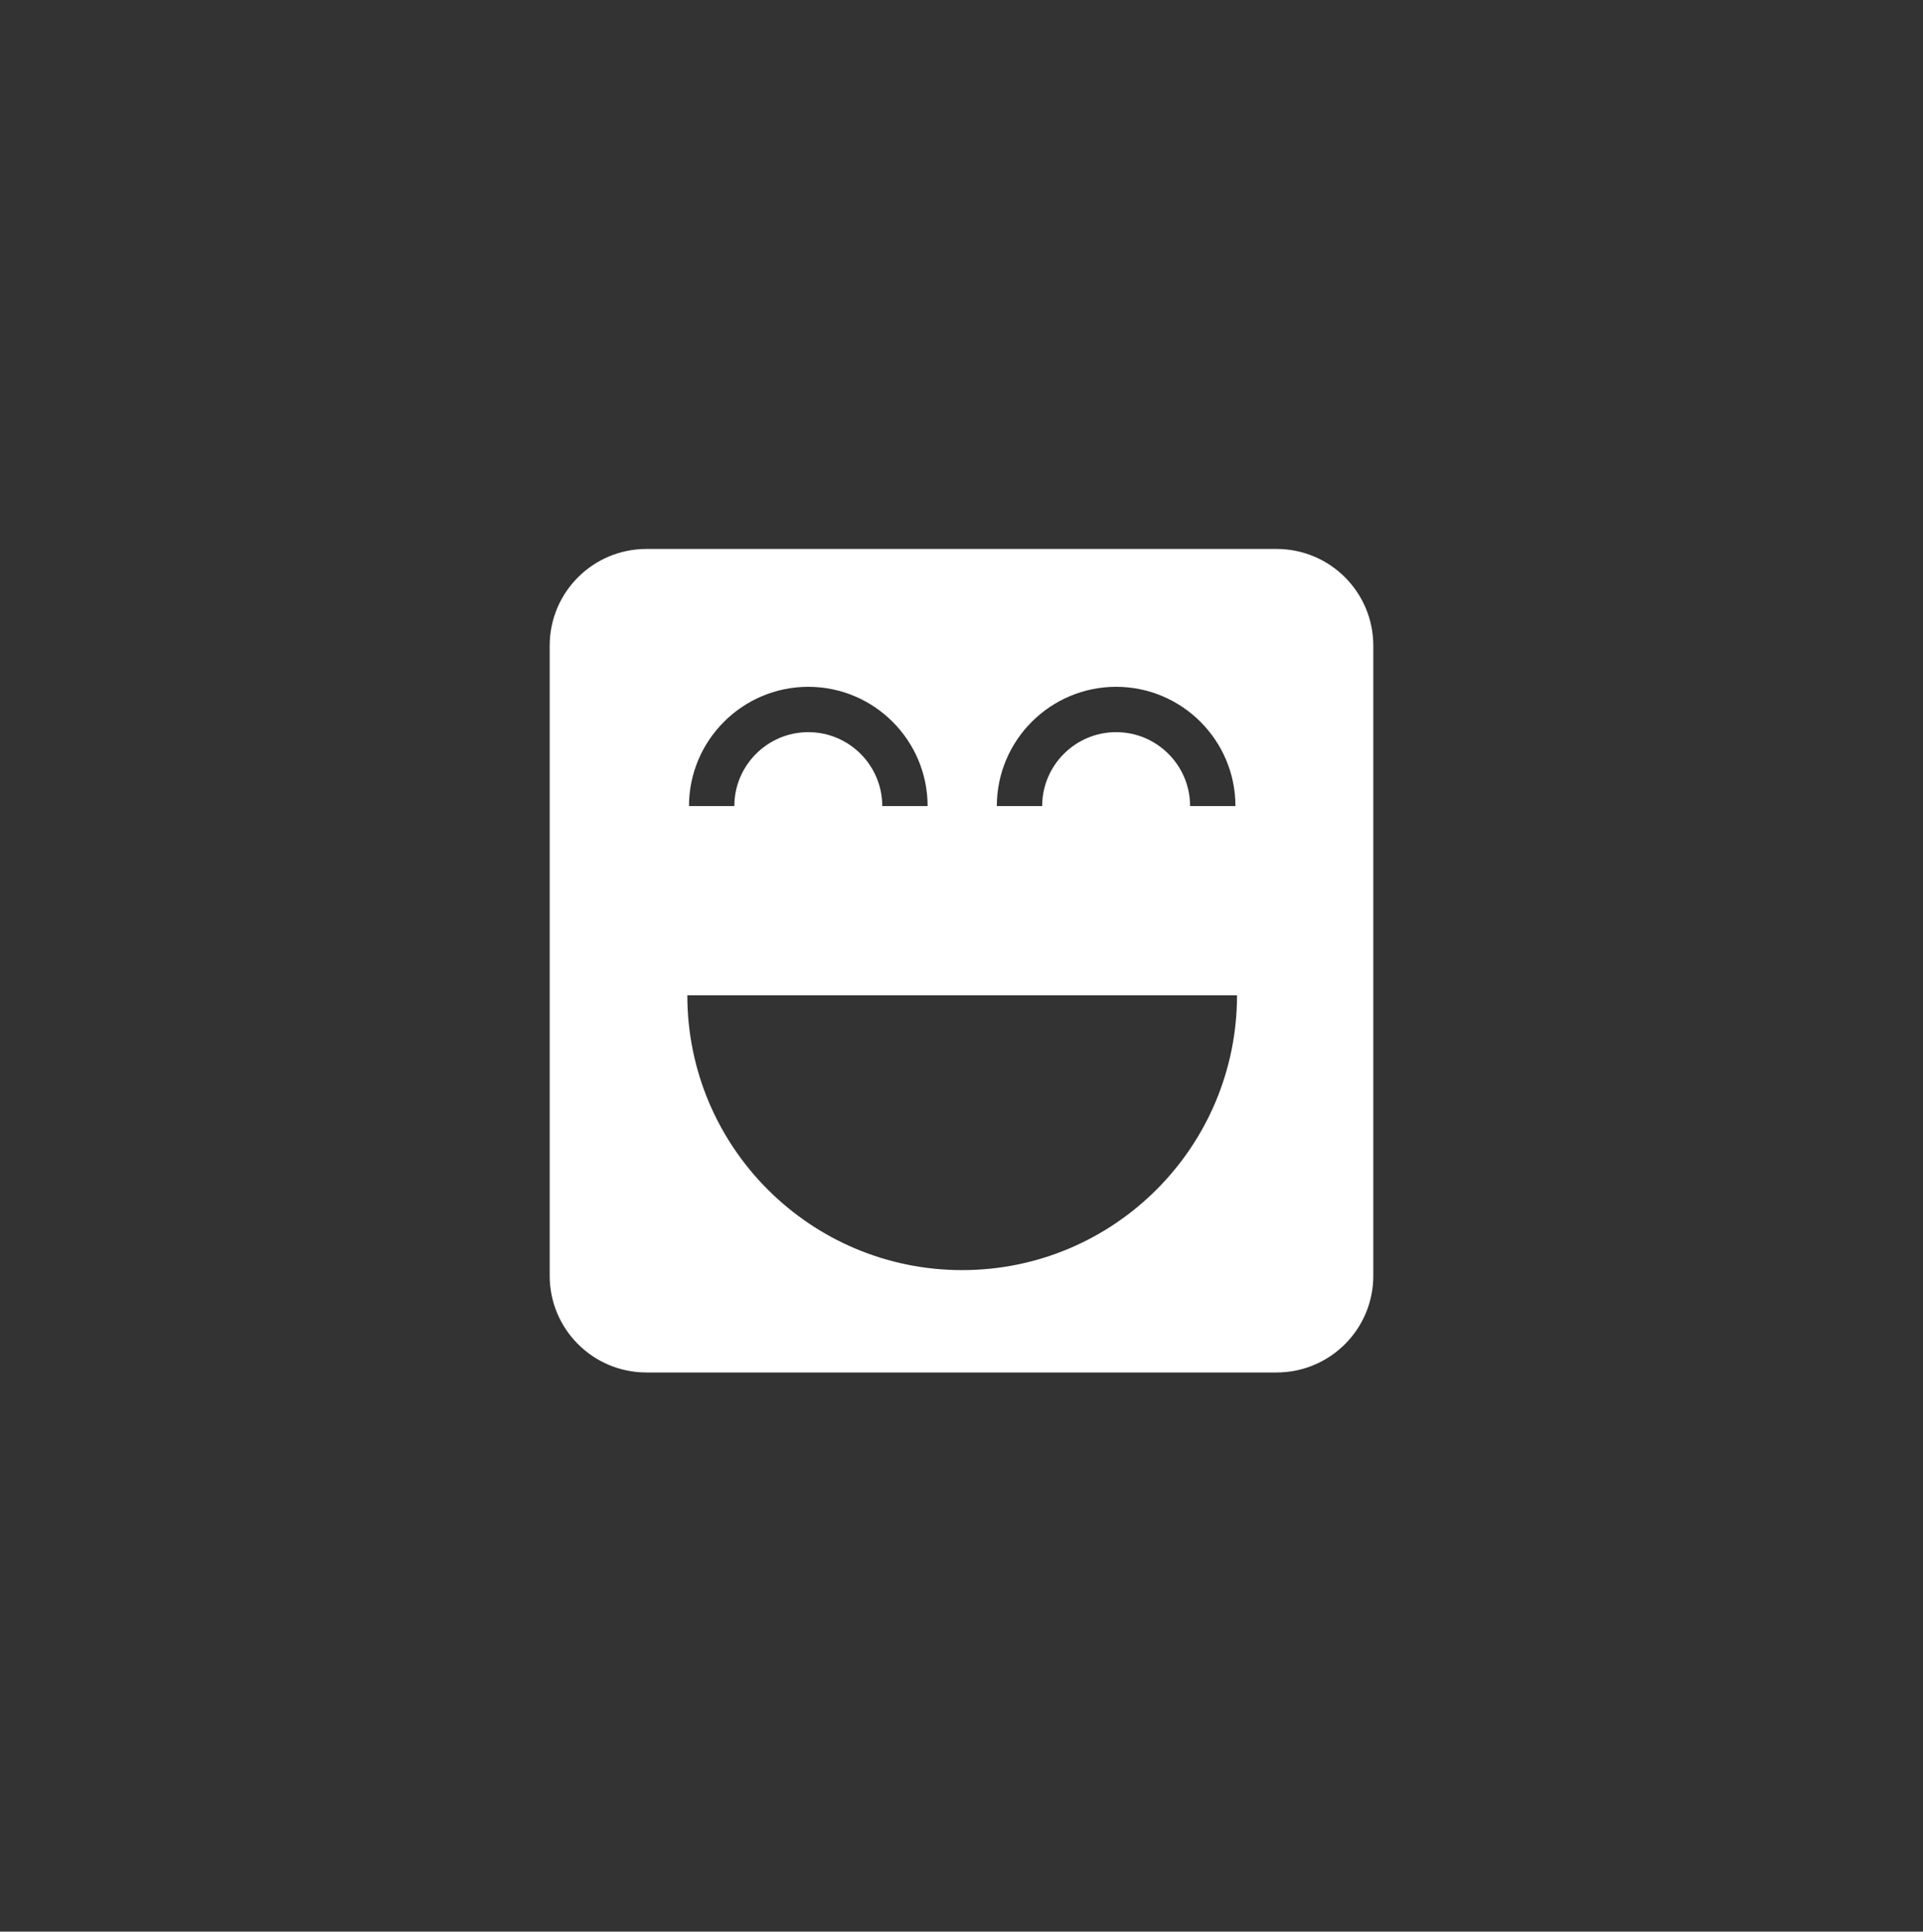 <?xml version="1.0" encoding="UTF-8"?>
<svg id="Capa_1" data-name="Capa 1" xmlns="http://www.w3.org/2000/svg" viewBox="0 0 401.99 403.84">
  <rect x="0" y="0" width="401.99" height="403.84" fill="#333333" stroke="none"/>
  <defs>
    <style>
      .cls-1 {
        fill: #fff;
      }
    </style>
  </defs>
  <path class="cls-1" d="m266.86,114.77h-131.73c-11.17,0-20.22,9.05-20.22,20.22v131.73c0,11.17,9.05,20.22,20.22,20.22h131.73c11.17,0,20.22-9.05,20.22-20.22v-131.73c0-11.17-9.05-20.22-20.22-20.22Zm-33.54,28.82c13.75,0,24.94,11.19,24.94,24.94h-9.48c0-8.53-6.94-15.46-15.46-15.46s-15.46,6.94-15.46,15.46h-9.48c0-13.75,11.19-24.94,24.94-24.94Zm-64.35,0c13.75,0,24.94,11.19,24.94,24.94h-9.48c0-8.53-6.94-15.46-15.46-15.46s-15.46,6.94-15.46,15.46h-9.48c0-13.75,11.19-24.94,24.94-24.94Zm32.17,121.95c-31.73,0-57.46-25.72-57.46-57.46h114.91c0,31.73-25.72,57.46-57.46,57.46Z"/>
</svg>